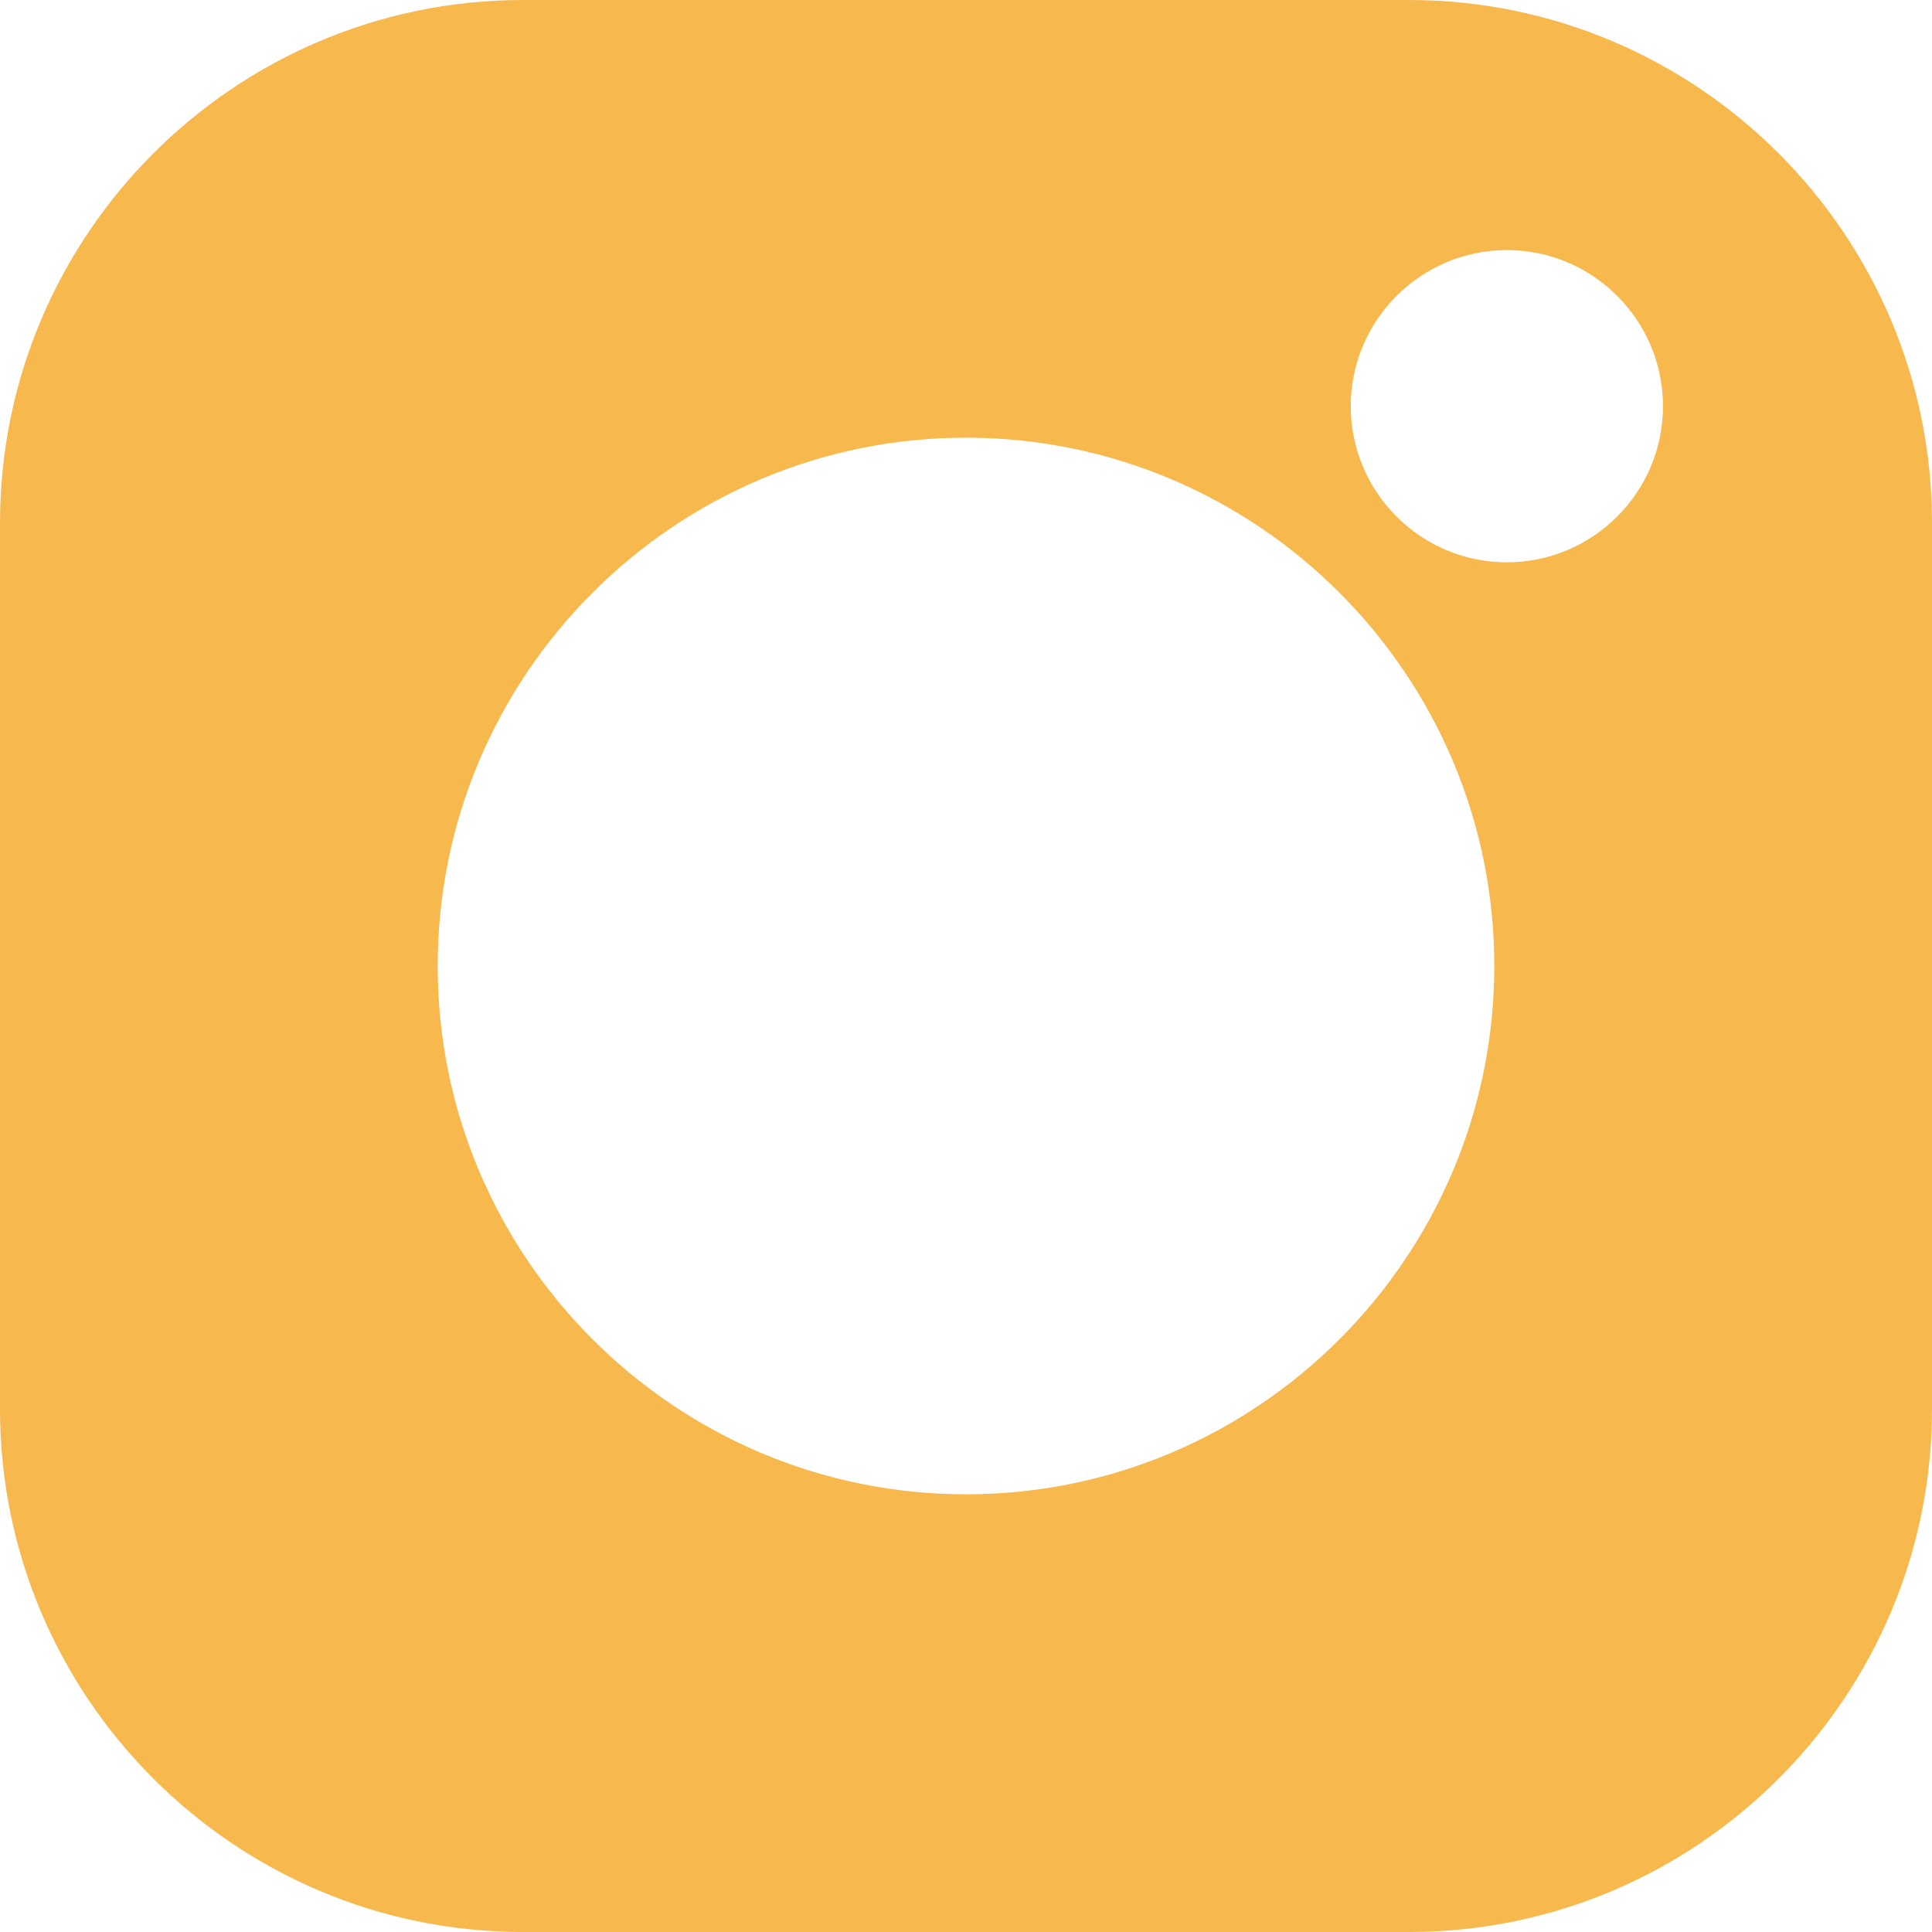 <svg width="20" height="20" viewBox="0 0 20 20" fill="none" xmlns="http://www.w3.org/2000/svg">
<path d="M14.586 0H5.414C2.429 0 0 2.429 0 5.414V14.586C0 17.571 2.429 20 5.414 20H14.586C17.571 20 20 17.571 20 14.586V5.414C20 2.429 17.571 0 14.586 0V0ZM10 15.469C6.985 15.469 4.531 13.015 4.531 10C4.531 6.985 6.985 4.531 10 4.531C13.015 4.531 15.469 6.985 15.469 10C15.469 13.015 13.015 15.469 10 15.469ZM15.599 5.821C14.708 5.821 13.983 5.096 13.983 4.205C13.983 3.314 14.708 2.589 15.599 2.589C16.49 2.589 17.215 3.314 17.215 4.205C17.215 5.096 16.49 5.821 15.599 5.821Z" fill="#F7B84D"/>
</svg>
